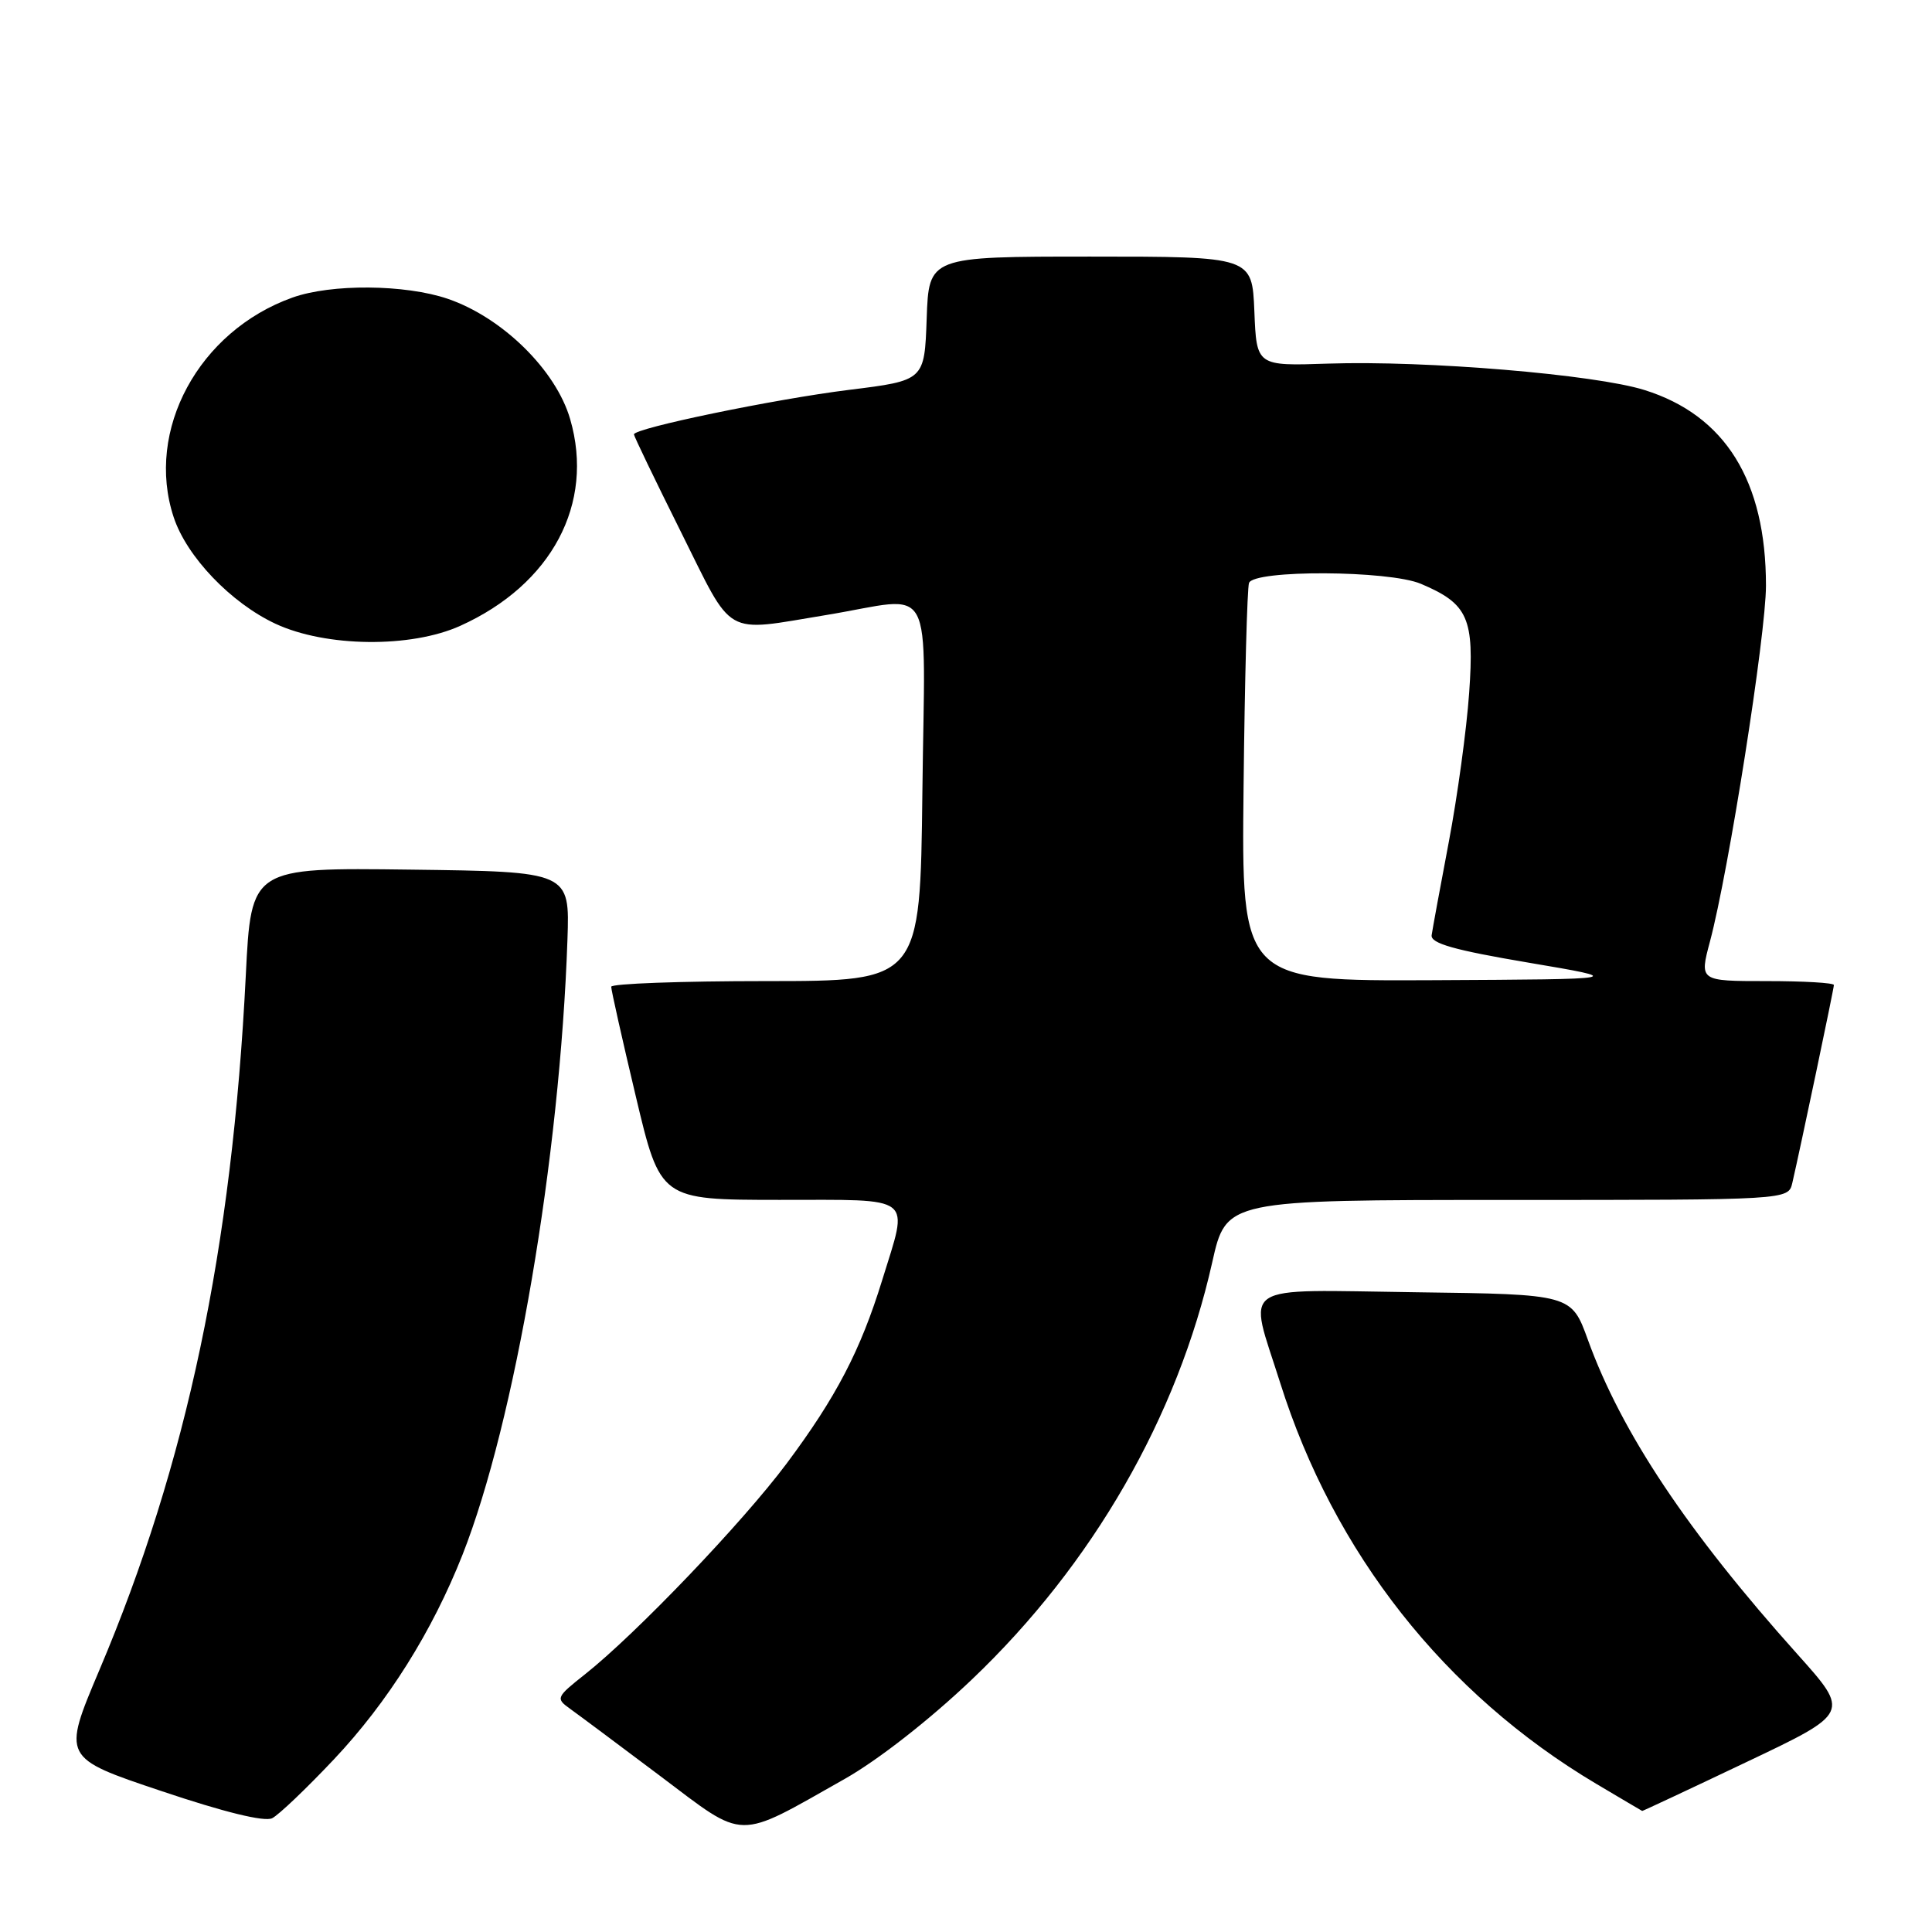 <?xml version="1.0" encoding="UTF-8" standalone="no"?>
<!DOCTYPE svg PUBLIC "-//W3C//DTD SVG 1.1//EN" "http://www.w3.org/Graphics/SVG/1.1/DTD/svg11.dtd" >
<svg xmlns="http://www.w3.org/2000/svg" xmlns:xlink="http://www.w3.org/1999/xlink" version="1.1" viewBox="0 0 256 256">
 <g >
 <path fill="currentColor"
d=" M 111.94 235.71 C 116.37 233.20 123.19 227.87 128.80 222.52 C 144.77 207.31 156.04 187.74 160.63 167.25 C 162.48 159.00 162.48 159.00 199.72 159.00 C 236.96 159.00 236.96 159.00 237.49 156.75 C 238.57 152.08 243.00 131.01 243.00 130.52 C 243.00 130.23 238.99 130.00 234.09 130.00 C 225.18 130.00 225.18 130.00 226.58 124.75 C 229.06 115.45 234.00 84.04 234.00 77.60 C 234.00 63.72 228.61 55.03 217.90 51.68 C 211.33 49.62 188.97 47.75 176.00 48.18 C 166.50 48.50 166.50 48.50 166.21 41.25 C 165.91 34.00 165.91 34.00 144.50 34.00 C 123.08 34.00 123.08 34.00 122.79 42.21 C 122.50 50.42 122.50 50.42 112.50 51.66 C 102.66 52.88 84.00 56.74 84.00 57.56 C 84.00 57.79 86.80 63.61 90.23 70.49 C 97.28 84.64 95.72 83.75 109.50 81.49 C 124.16 79.08 122.54 76.09 122.22 105.00 C 121.93 130.00 121.93 130.00 101.47 130.00 C 90.21 130.00 80.99 130.34 80.99 130.75 C 80.98 131.16 82.44 137.68 84.24 145.24 C 87.50 158.98 87.50 158.98 103.25 158.99 C 121.43 159.00 120.41 158.21 116.89 169.64 C 114.01 178.97 110.79 185.14 104.23 193.93 C 98.41 201.72 84.29 216.49 77.52 221.85 C 73.69 224.88 73.62 225.05 75.52 226.41 C 76.61 227.19 81.99 231.20 87.48 235.33 C 98.93 243.95 97.41 243.92 111.94 235.71 Z  M 44.24 233.13 C 51.39 225.55 57.26 216.20 61.29 206.00 C 68.22 188.42 74.20 153.39 75.19 124.50 C 75.50 115.50 75.50 115.50 54.39 115.23 C 33.28 114.96 33.28 114.96 32.57 129.23 C 30.77 165.42 24.75 193.98 13.16 221.31 C 8.25 232.92 8.25 232.92 21.37 237.32 C 29.72 240.13 35.07 241.44 36.07 240.92 C 36.94 240.48 40.61 236.98 44.24 233.13 Z  M 231.42 233.48 C 245.13 226.97 245.13 226.97 238.20 219.23 C 223.59 202.93 214.86 189.83 210.41 177.55 C 208.22 171.50 208.22 171.50 187.61 171.23 C 163.65 170.92 165.38 169.76 169.62 183.20 C 176.74 205.79 191.42 224.42 211.50 236.36 C 214.80 238.32 217.55 239.94 217.60 239.96 C 217.66 239.98 223.88 237.07 231.42 233.48 Z  M 61.00 82.92 C 73.11 77.45 78.81 66.73 75.55 55.54 C 73.67 49.04 66.56 42.06 59.32 39.59 C 53.68 37.67 43.89 37.59 38.75 39.43 C 26.34 43.86 19.21 57.02 23.01 68.52 C 24.73 73.76 30.60 79.89 36.50 82.65 C 43.17 85.76 54.44 85.89 61.00 82.92 Z  M 164.78 104.25 C 164.93 90.09 165.26 77.94 165.50 77.25 C 166.12 75.48 184.03 75.56 188.28 77.36 C 194.54 80.01 195.38 81.91 194.67 91.82 C 194.33 96.68 193.11 105.57 191.97 111.58 C 190.83 117.59 189.81 123.14 189.70 123.92 C 189.55 125.00 192.67 125.89 202.50 127.55 C 215.50 129.75 215.50 129.75 190.00 129.88 C 164.50 130.00 164.50 130.00 164.78 104.25 Z "/>
</g>
</svg>